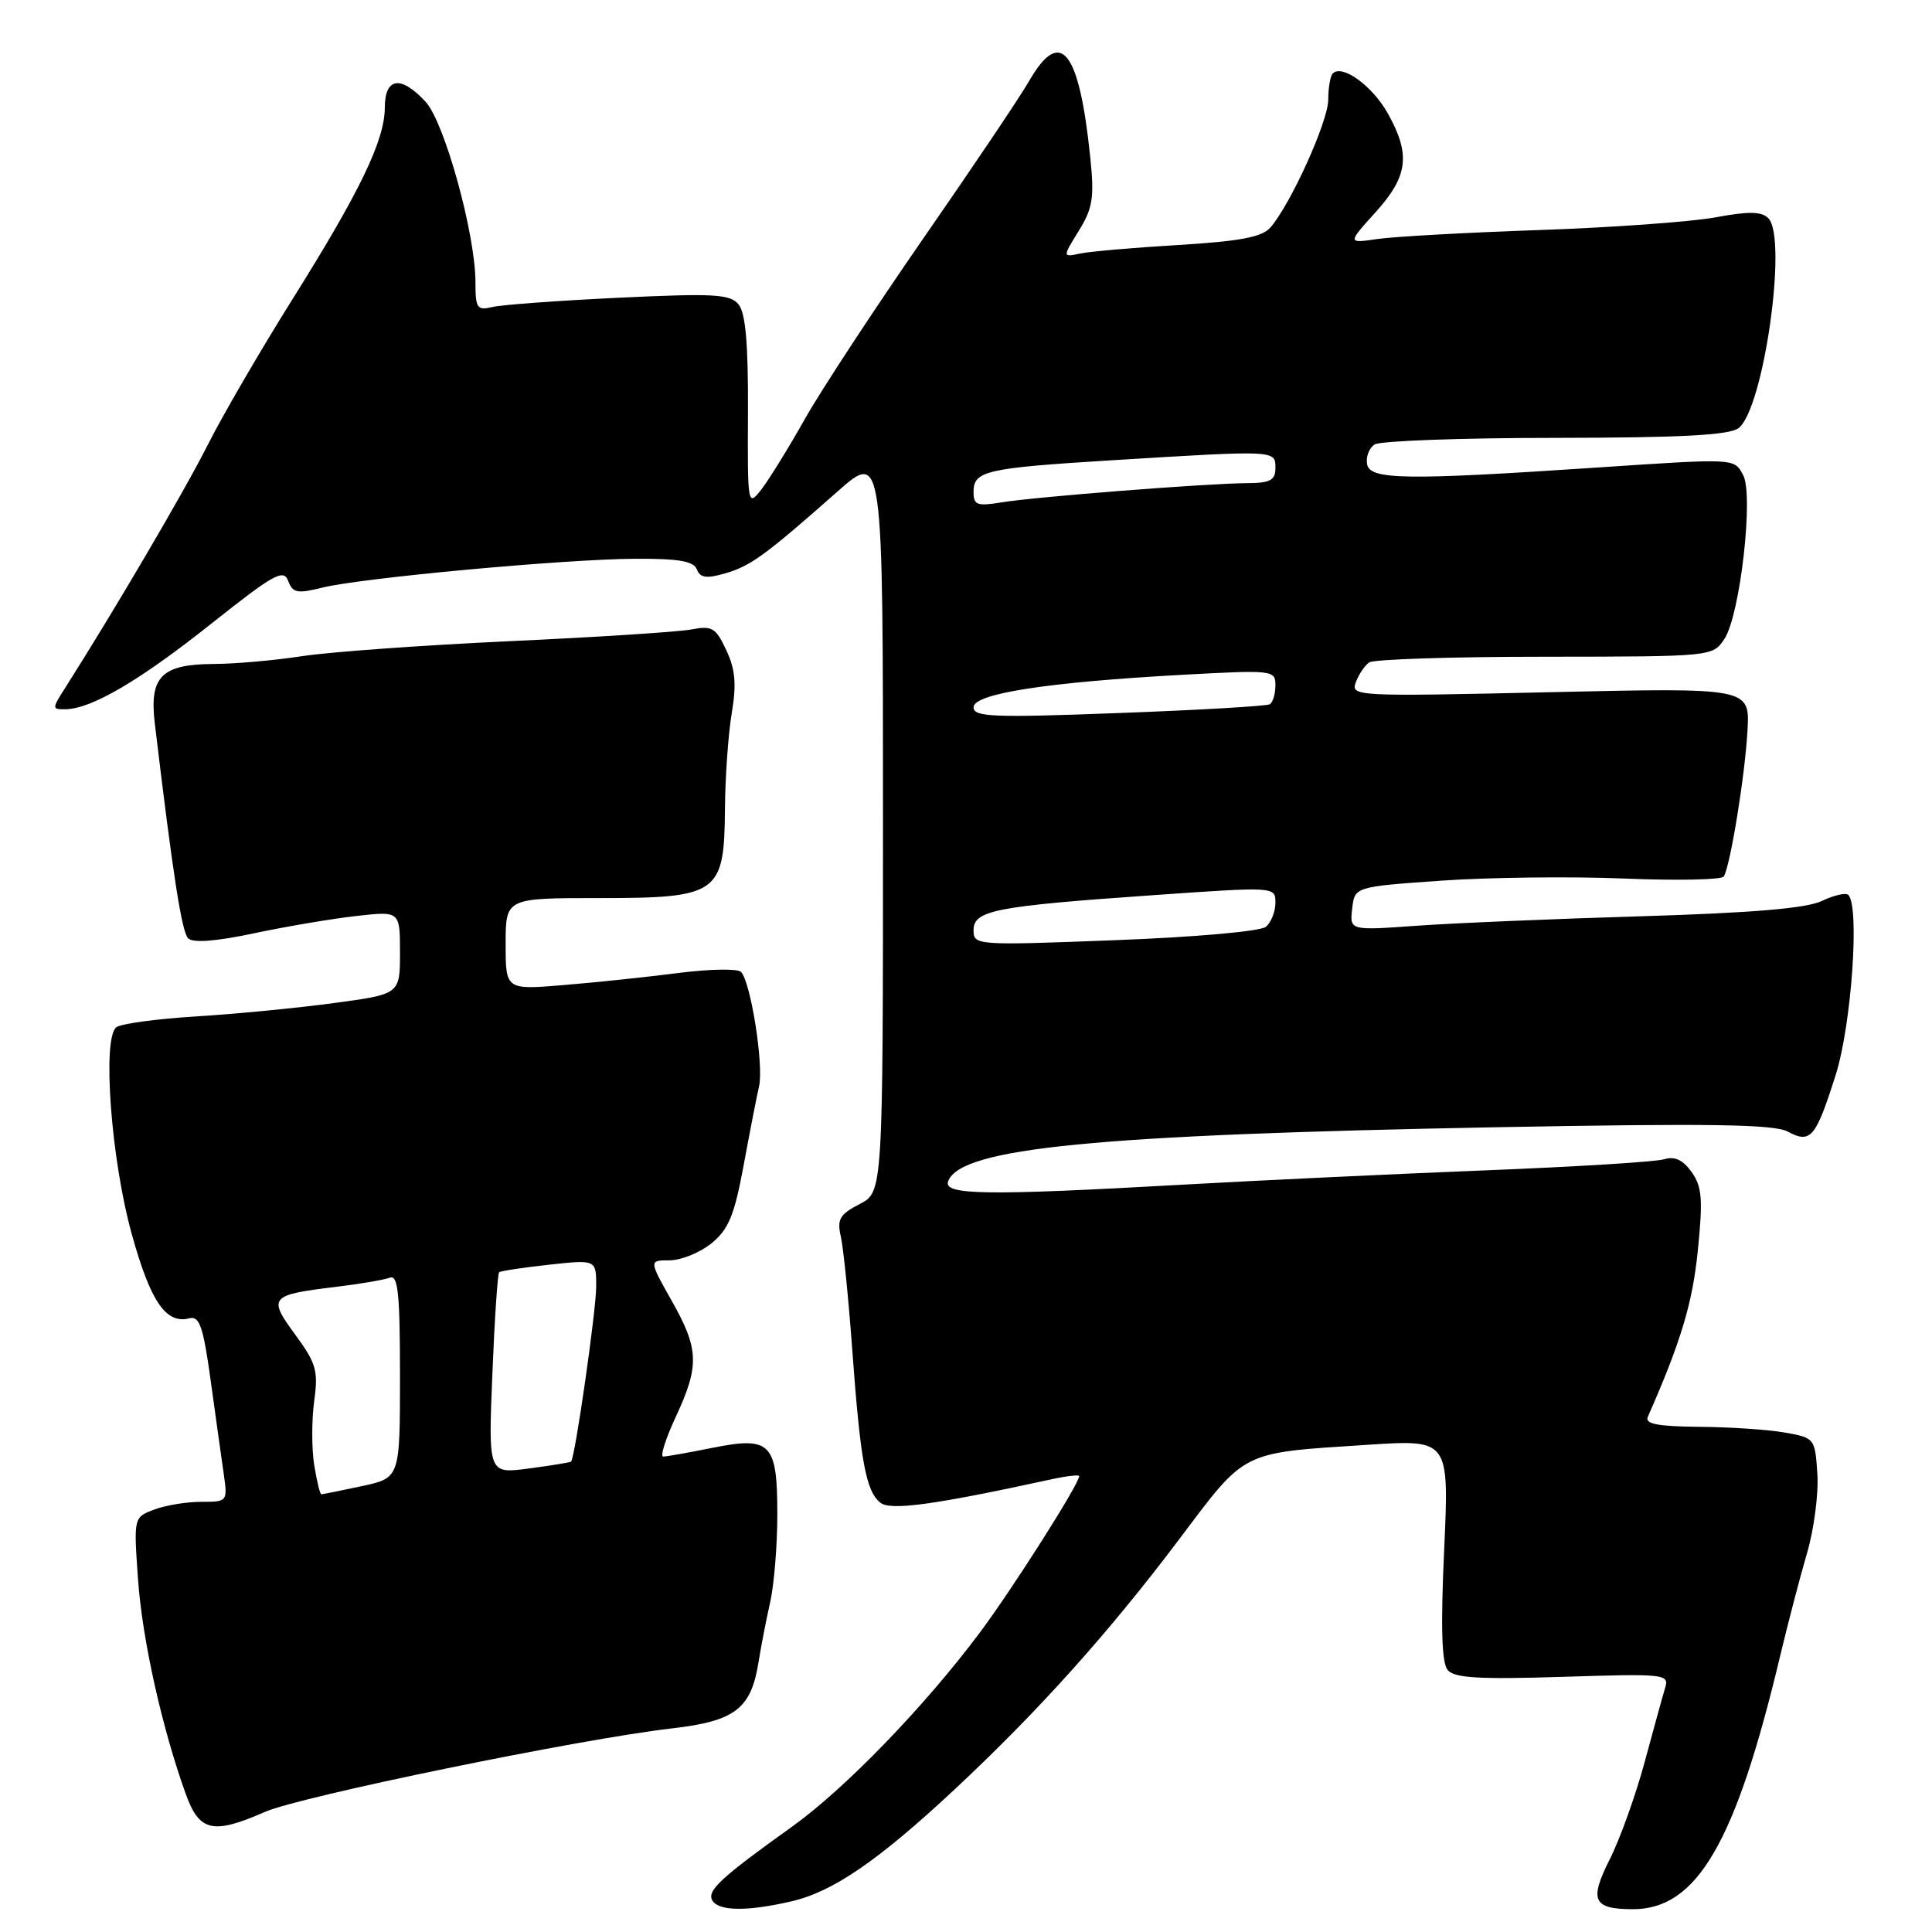 <?xml version="1.0" encoding="UTF-8" standalone="no"?>
<!DOCTYPE svg PUBLIC "-//W3C//DTD SVG 1.1//EN" "http://www.w3.org/Graphics/SVG/1.1/DTD/svg11.dtd" >
<svg xmlns="http://www.w3.org/2000/svg" xmlns:xlink="http://www.w3.org/1999/xlink" version="1.1" viewBox="0 0 256 256">
 <g >
 <path fill="currentColor"
d=" M 104.86 251.94 C 110.37 250.67 116.35 246.57 126.50 237.10 C 137.52 226.81 146.88 216.39 156.22 204.00 C 165.20 192.07 164.25 192.55 181.26 191.44 C 192.02 190.74 192.02 190.74 191.36 205.33 C 190.89 215.58 191.03 220.33 191.82 221.28 C 192.70 222.35 195.97 222.54 207.08 222.19 C 220.57 221.76 221.19 221.82 220.65 223.62 C 220.33 224.65 219.11 229.10 217.92 233.50 C 216.73 237.90 214.65 243.70 213.29 246.39 C 210.56 251.80 211.09 252.96 216.30 252.98 C 224.83 253.03 229.96 244.25 235.86 219.50 C 236.91 215.10 238.52 208.93 239.44 205.80 C 240.36 202.66 240.98 197.94 240.81 195.31 C 240.50 190.58 240.45 190.52 236.50 189.82 C 234.30 189.43 229.19 189.09 225.14 189.06 C 219.65 189.01 217.93 188.68 218.34 187.75 C 222.74 177.76 224.27 172.66 224.97 165.71 C 225.66 158.89 225.53 157.23 224.14 155.29 C 222.99 153.68 221.90 153.18 220.50 153.61 C 219.40 153.95 208.82 154.60 197.00 155.07 C 185.18 155.54 167.17 156.39 157.00 156.96 C 130.55 158.45 124.92 158.37 125.64 156.51 C 127.33 152.10 145.12 150.36 198.52 149.36 C 226.48 148.84 235.07 148.97 236.88 149.94 C 239.93 151.57 240.58 150.80 243.24 142.43 C 245.33 135.83 246.44 120.10 244.91 118.58 C 244.59 118.25 243.01 118.62 241.41 119.38 C 239.37 120.36 232.24 120.96 217.50 121.41 C 205.95 121.75 192.53 122.32 187.67 122.67 C 178.84 123.30 178.84 123.30 179.17 120.40 C 179.50 117.50 179.50 117.50 191.00 116.69 C 197.32 116.25 208.22 116.12 215.21 116.41 C 222.20 116.70 228.14 116.58 228.41 116.14 C 229.27 114.76 231.23 102.70 231.55 96.81 C 231.87 91.12 231.87 91.12 205.40 91.72 C 179.65 92.30 178.96 92.27 179.65 90.41 C 180.04 89.36 180.84 88.17 181.43 87.77 C 182.02 87.36 192.50 87.02 204.73 87.02 C 226.95 87.00 226.95 87.00 228.51 84.63 C 230.58 81.46 232.39 65.60 230.98 62.96 C 229.77 60.71 230.07 60.72 211.50 61.96 C 186.28 63.65 181.55 63.58 181.15 61.53 C 180.96 60.55 181.41 59.36 182.15 58.89 C 182.89 58.42 193.65 58.02 206.06 58.02 C 222.65 58.00 229.08 57.67 230.35 56.74 C 233.67 54.30 236.91 31.53 234.31 28.91 C 233.41 28.01 231.70 27.98 227.31 28.80 C 224.11 29.39 213.62 30.15 204.00 30.48 C 194.38 30.81 184.71 31.35 182.52 31.67 C 178.54 32.25 178.54 32.25 182.27 28.12 C 186.59 23.34 186.95 20.46 183.87 14.99 C 181.83 11.36 177.85 8.48 176.60 9.73 C 176.27 10.06 176.00 11.62 176.00 13.20 C 176.00 16.08 171.01 27.09 168.32 30.16 C 167.21 31.42 164.29 31.97 156.18 32.46 C 150.30 32.81 144.44 33.32 143.14 33.59 C 140.78 34.09 140.78 34.09 142.94 30.59 C 144.80 27.58 145.02 26.20 144.46 20.79 C 142.99 6.57 140.52 3.50 136.35 10.76 C 135.17 12.82 128.90 22.14 122.42 31.48 C 115.94 40.83 108.85 51.63 106.67 55.48 C 104.50 59.34 101.89 63.56 100.88 64.86 C 99.07 67.17 99.05 67.01 99.11 54.56 C 99.15 45.53 98.79 41.45 97.86 40.33 C 96.73 38.97 94.59 38.85 82.03 39.45 C 74.04 39.83 66.49 40.38 65.25 40.68 C 63.22 41.17 63.00 40.85 63.00 37.41 C 63.00 31.02 58.90 16.18 56.38 13.47 C 53.11 9.94 51.00 10.25 50.99 14.25 C 50.98 18.60 47.69 25.41 38.61 39.88 C 34.46 46.51 29.45 55.12 27.49 59.02 C 24.45 65.06 15.13 80.93 8.66 91.11 C 6.87 93.92 6.87 94.00 8.66 93.98 C 12.11 93.94 18.49 90.20 28.00 82.64 C 36.26 76.08 37.58 75.34 38.18 76.96 C 38.78 78.57 39.37 78.69 42.68 77.87 C 47.92 76.57 74.81 74.09 84.14 74.04 C 89.91 74.01 91.92 74.35 92.34 75.45 C 92.77 76.57 93.61 76.69 96.07 75.98 C 99.45 75.01 101.37 73.61 110.95 65.15 C 117.00 59.80 117.00 59.80 117.00 108.88 C 117.00 157.95 117.00 157.95 113.90 159.55 C 111.27 160.91 110.89 161.56 111.41 163.83 C 111.75 165.30 112.44 172.12 112.94 179.00 C 114.01 193.59 114.73 197.53 116.63 199.10 C 117.95 200.20 123.68 199.42 139.25 196.03 C 141.31 195.58 143.00 195.38 143.00 195.59 C 143.00 196.62 134.11 210.62 129.82 216.34 C 122.48 226.16 111.95 237.03 104.97 242.03 C 95.49 248.81 93.61 250.55 94.40 251.84 C 95.27 253.25 99.03 253.29 104.86 251.94 Z  M 35.12 240.08 C 39.85 238.02 76.76 230.44 88.97 229.03 C 97.42 228.06 99.53 226.44 100.52 220.18 C 100.84 218.16 101.53 214.61 102.05 212.31 C 102.57 210.00 103.00 204.77 103.00 200.68 C 103.00 191.16 102.15 190.29 94.32 191.86 C 91.21 192.49 88.31 193.00 87.88 193.00 C 87.45 193.00 88.19 190.64 89.54 187.75 C 92.70 180.94 92.63 178.77 88.99 172.33 C 85.98 167.00 85.98 167.00 88.74 167.00 C 90.26 166.99 92.75 165.98 94.27 164.75 C 96.54 162.90 97.30 161.06 98.52 154.50 C 99.33 150.10 100.26 145.34 100.58 143.93 C 101.22 141.10 99.47 130.07 98.18 128.78 C 97.73 128.33 94.02 128.40 89.93 128.92 C 85.85 129.45 79.01 130.17 74.75 130.52 C 67.00 131.17 67.00 131.17 67.00 125.09 C 67.00 119.00 67.00 119.00 79.31 119.00 C 95.21 119.00 95.97 118.46 96.06 107.21 C 96.09 102.97 96.50 97.25 96.96 94.50 C 97.60 90.68 97.44 88.71 96.24 86.16 C 94.85 83.17 94.36 82.88 91.59 83.41 C 89.89 83.73 79.05 84.43 67.50 84.96 C 55.95 85.50 43.58 86.39 40.00 86.95 C 36.42 87.50 31.17 87.97 28.32 87.98 C 21.41 88.01 19.77 89.66 20.51 95.84 C 22.91 115.93 24.08 123.48 24.93 124.33 C 25.57 124.97 28.61 124.74 33.70 123.66 C 37.99 122.75 44.09 121.72 47.25 121.37 C 53.00 120.72 53.00 120.72 53.00 126.23 C 53.00 131.73 53.00 131.73 44.25 132.91 C 39.44 133.56 31.23 134.36 26.00 134.68 C 20.77 135.00 16.01 135.65 15.41 136.12 C 13.52 137.60 14.72 153.65 17.45 163.49 C 19.94 172.49 22.00 175.49 25.11 174.68 C 26.43 174.34 26.93 175.79 27.91 182.88 C 28.56 187.62 29.34 193.19 29.64 195.25 C 30.17 198.98 30.15 199.00 26.65 199.00 C 24.72 199.00 21.91 199.46 20.42 200.03 C 17.71 201.06 17.71 201.06 18.29 209.28 C 18.85 217.24 21.47 229.01 24.63 237.75 C 26.42 242.71 28.22 243.11 35.12 240.08 Z  M 129.00 123.26 C 129.00 120.63 131.81 120.08 152.75 118.62 C 169.00 117.48 169.00 117.48 169.00 119.62 C 169.00 120.79 168.43 122.23 167.73 122.81 C 167.01 123.41 158.31 124.18 147.73 124.58 C 129.32 125.29 129.00 125.26 129.00 123.26 Z  M 129.00 93.72 C 129.00 91.91 138.68 90.40 156.75 89.41 C 168.69 88.76 169.00 88.80 169.00 90.81 C 169.00 91.95 168.66 93.08 168.25 93.32 C 167.84 93.56 158.84 94.09 148.25 94.48 C 131.56 95.11 129.00 95.01 129.00 93.72 Z  M 129.00 65.19 C 129.00 62.38 130.60 62.02 147.46 60.98 C 169.11 59.65 169.00 59.64 169.00 62.00 C 169.00 63.64 168.33 64.00 165.25 64.02 C 159.94 64.05 137.23 65.83 132.75 66.56 C 129.47 67.10 129.00 66.93 129.00 65.19 Z  M 41.63 194.10 C 41.29 191.96 41.29 188.16 41.63 185.66 C 42.19 181.63 41.90 180.63 39.12 176.85 C 35.48 171.90 35.75 171.58 44.41 170.53 C 47.66 170.14 50.92 169.58 51.66 169.30 C 52.74 168.89 53.00 171.40 53.00 182.31 C 53.00 195.83 53.00 195.83 47.95 196.92 C 45.17 197.51 42.76 198.00 42.58 198.00 C 42.40 198.00 41.98 196.25 41.63 194.10 Z  M 65.24 182.10 C 65.53 174.84 65.94 168.75 66.14 168.58 C 66.34 168.41 69.31 167.96 72.75 167.58 C 79.00 166.90 79.00 166.90 79.00 170.46 C 79.00 173.61 76.20 193.14 75.67 193.67 C 75.56 193.78 73.04 194.19 70.08 194.58 C 64.70 195.30 64.70 195.30 65.24 182.10 Z "/>
</g>
</svg>